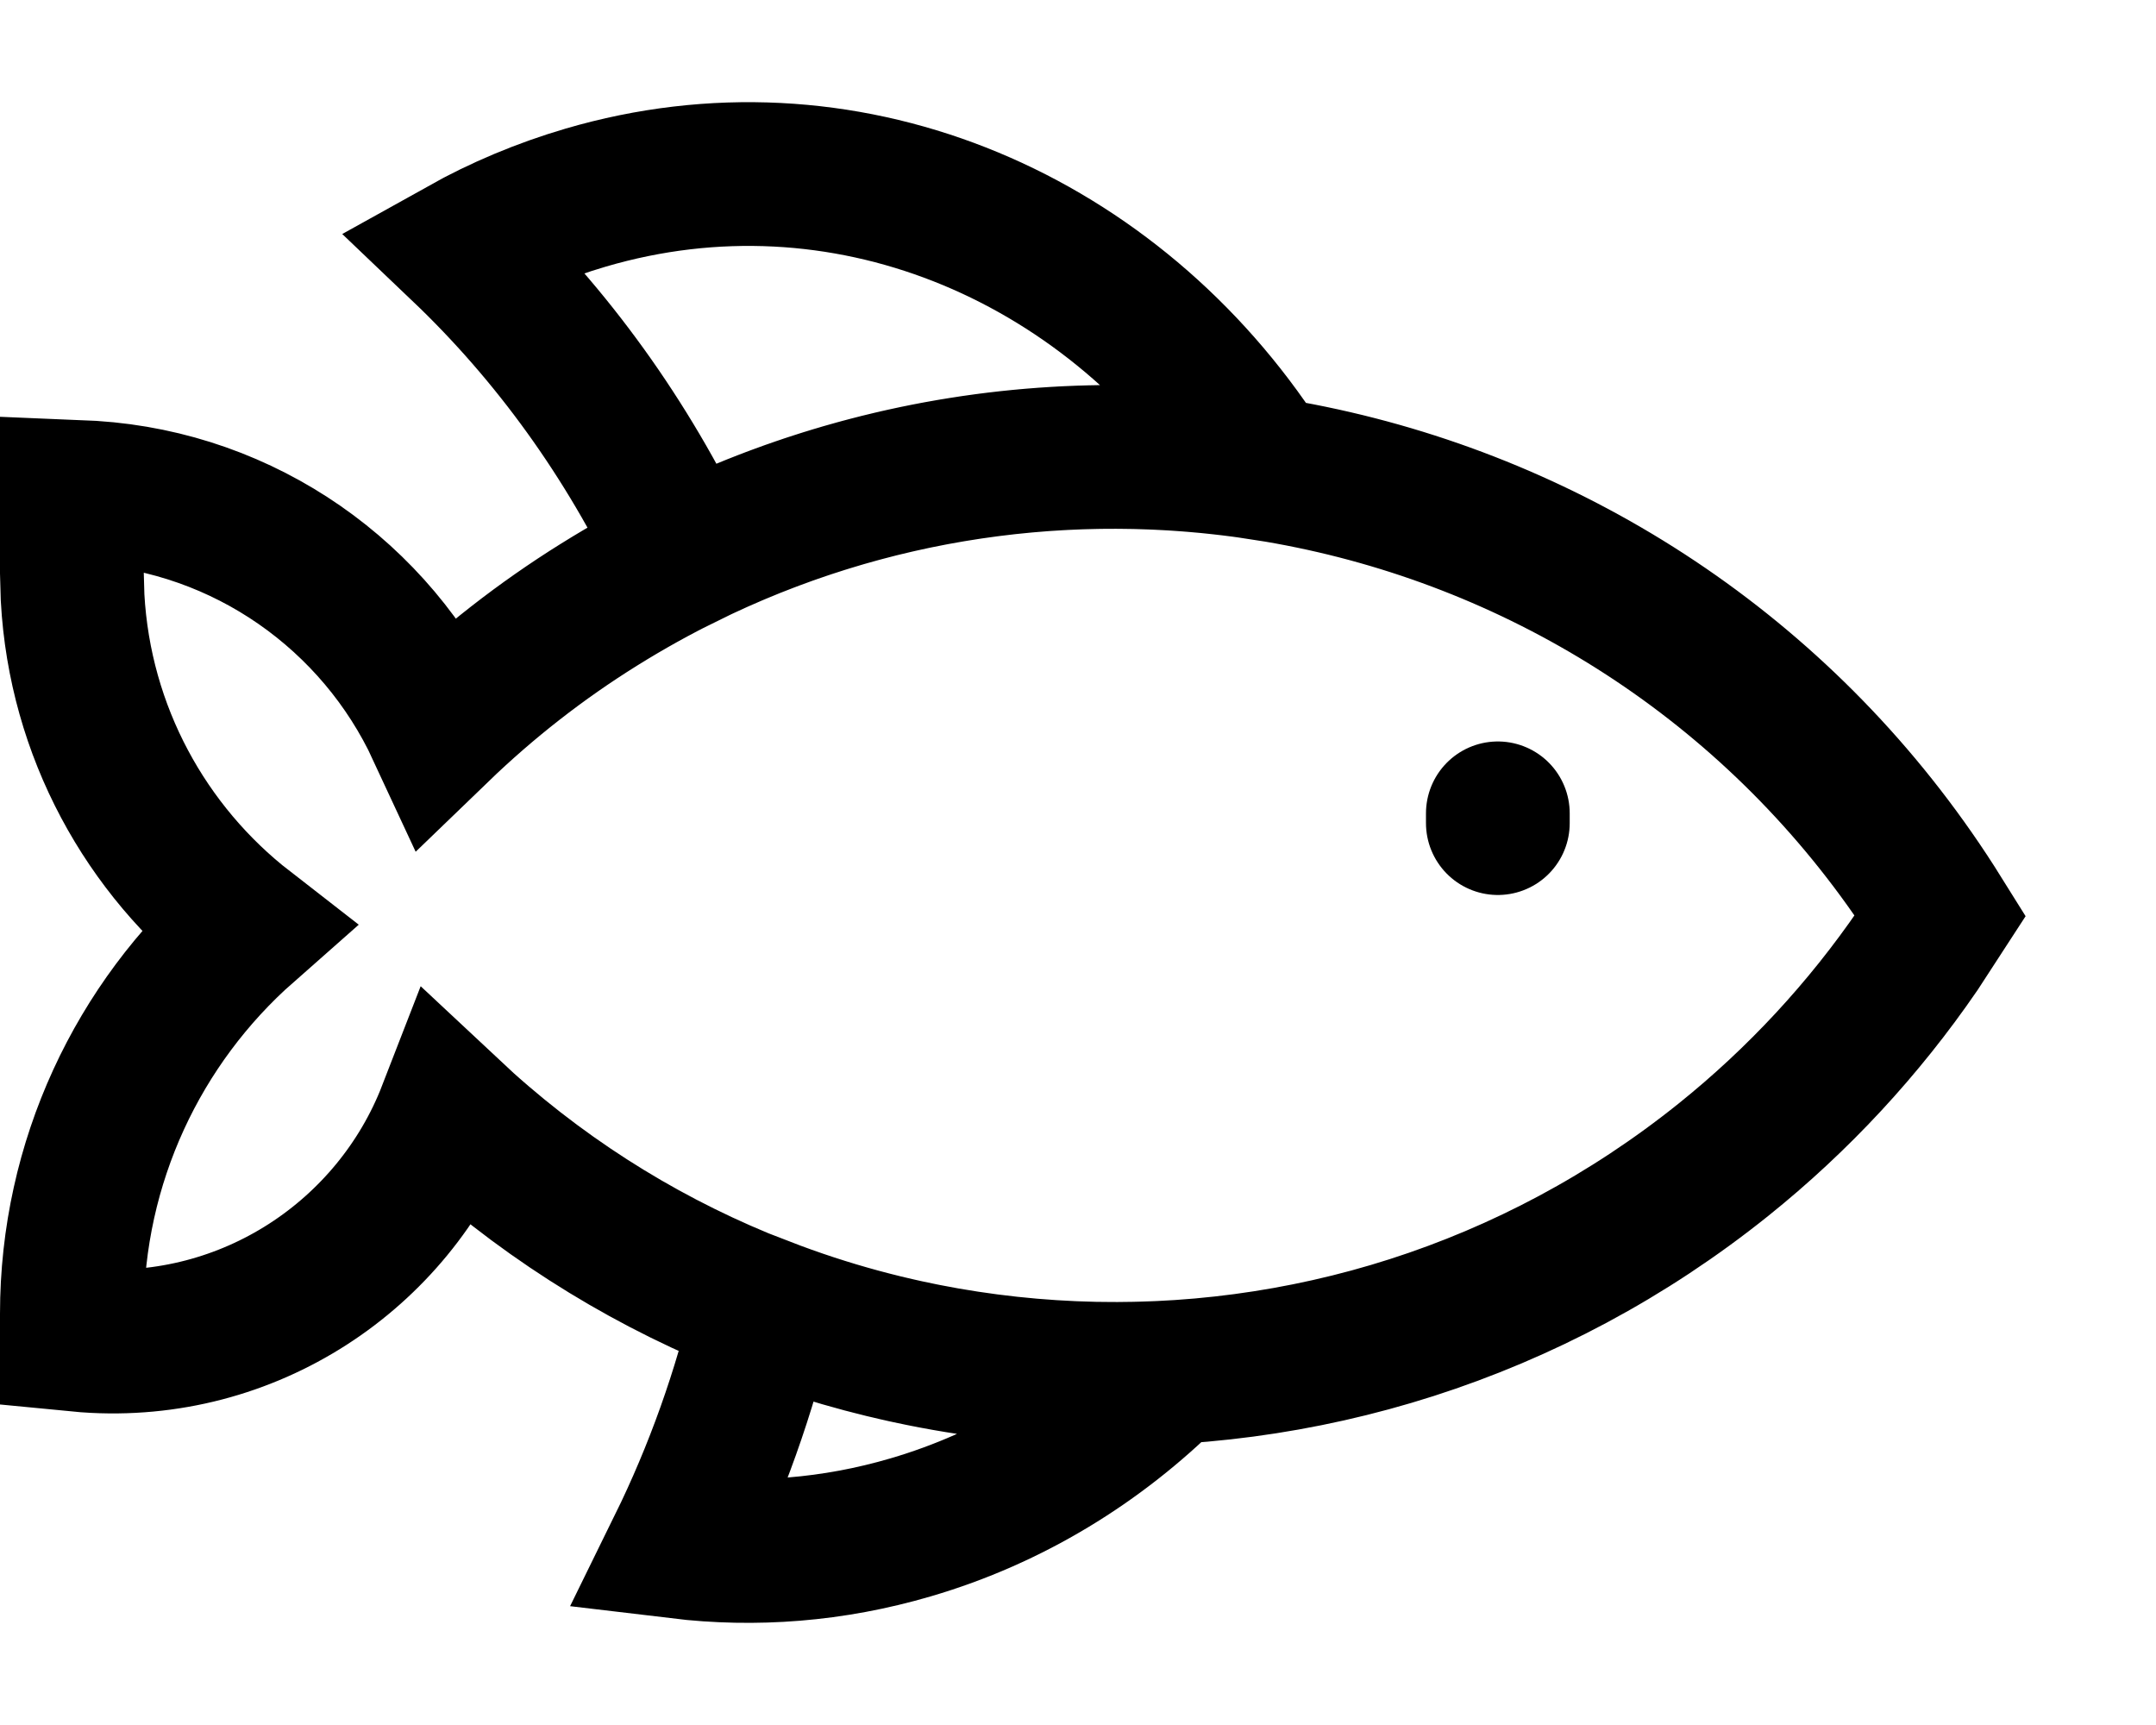 <svg width="15" height="12" viewBox="0 0 15 12" fill="none" xmlns="http://www.w3.org/2000/svg">
<g id="Fish">
<path id="Combined Shape" fill-rule="evenodd" clip-rule="evenodd" d="M4.168 4.206C7.342 2.226 11.52 3.194 13.5 6.368L13.344 6.608C12.967 7.158 12.511 7.65 11.99 8.068C9.328 10.203 5.545 10.001 3.125 7.732C2.737 8.732 1.731 9.407 0.604 9.326L0.5 9.316V9.14C0.5 8.083 0.963 7.117 1.712 6.457C1.015 5.916 0.556 5.088 0.505 4.157L0.5 3.982V3.421L0.642 3.427C1.707 3.496 2.619 4.149 3.05 5.078C3.39 4.75 3.765 4.457 4.168 4.206ZM8.052 9.551L8.142 9.547C7.643 10.044 7.032 10.421 6.336 10.625C5.795 10.784 5.251 10.824 4.726 10.761C4.982 10.24 5.181 9.684 5.316 9.104C6.188 9.441 7.121 9.592 8.052 9.551ZM8.72 3.153L8.79 3.259C7.45 3.051 6.041 3.242 4.756 3.878C4.364 3.048 3.837 2.325 3.217 1.734C3.484 1.585 3.771 1.464 4.074 1.375C5.859 0.851 7.683 1.617 8.72 3.153Z" stroke="black" stroke-linecap="round"/>
<path id="Rectangle Copy 3" fill-rule="evenodd" clip-rule="evenodd" d="M10.421 5.726V5.658V5.726Z" stroke="black" stroke-linecap="round" stroke-linejoin="round"/>
</g>
</svg>
